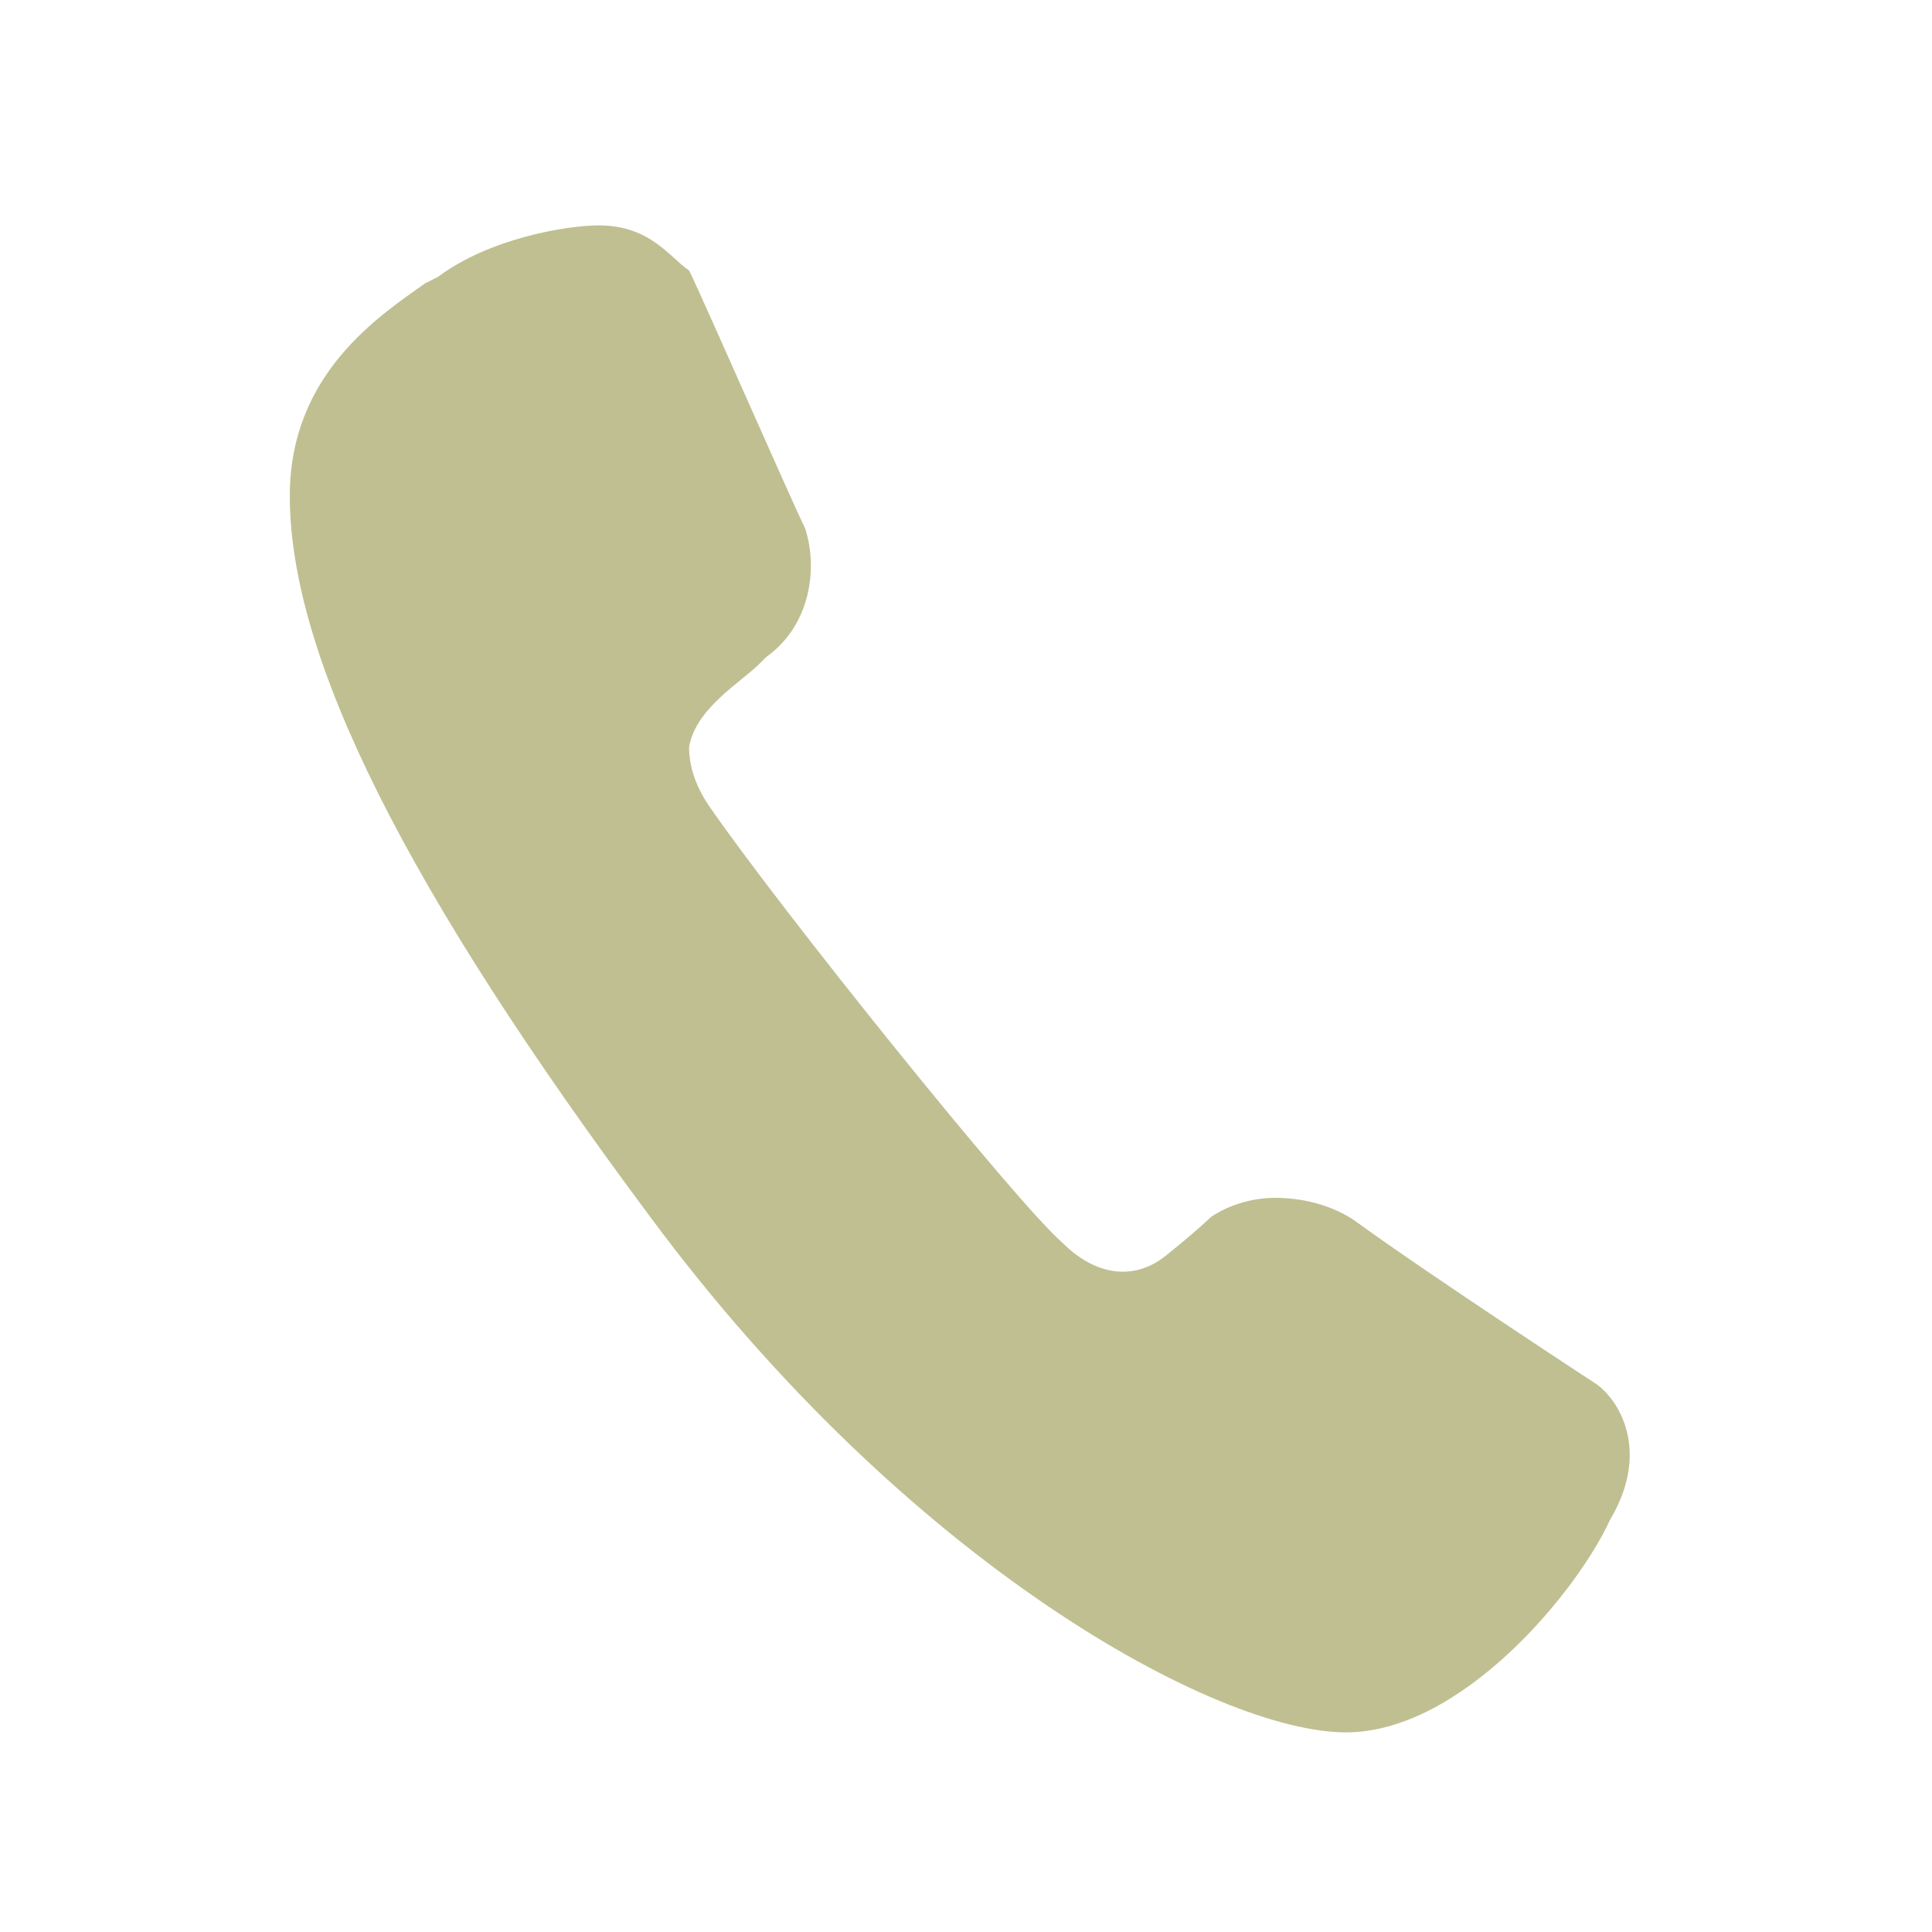<?xml version="1.0" encoding="utf-8"?>
<!-- Generator: Adobe Illustrator 21.1.0, SVG Export Plug-In . SVG Version: 6.00 Build 0)  -->
<svg version="1.1" id="Layer_1" xmlns="http://www.w3.org/2000/svg" xmlns:xlink="http://www.w3.org/1999/xlink" x="0px" y="0px"
	 width="30px" height="30px" viewBox="0 0 30 30" style="enable-background:new 0 0 30 30;" xml:space="preserve">
<style type="text/css">
	.st0{fill:#BFBF91;}
</style>
<path class="st0" d="M24.8,21.5L24.8,21.5c0,0-2.6-1.7-3.7-2.5c-0.4-0.3-0.9-0.4-1.3-0.4c-0.6,0-1,0.3-1,0.3l0,0
	c0,0-0.2,0.2-0.7,0.6c-0.5,0.4-1.1,0.3-1.6-0.2c-0.7-0.6-4.4-5.2-5.5-6.8c-0.2-0.3-0.3-0.6-0.3-0.9c0.1-0.6,0.8-1,1.1-1.3l0.1-0.1
	c0.7-0.5,0.8-1.4,0.6-2c-0.2-0.4-1.6-3.6-1.8-4C10.4,4,10.1,3.5,9.3,3.5c-0.5,0-1.7,0.2-2.5,0.8L6.6,4.4C5.9,4.9,4.5,5.8,4.5,7.7
	c0,2.5,1.8,6.1,5.6,11.2c4,5.4,8.8,8,10.8,8c1.8,0,3.6-2.2,4.1-3.3C25.6,22.6,25.2,21.8,24.8,21.5z"/>
</svg>
